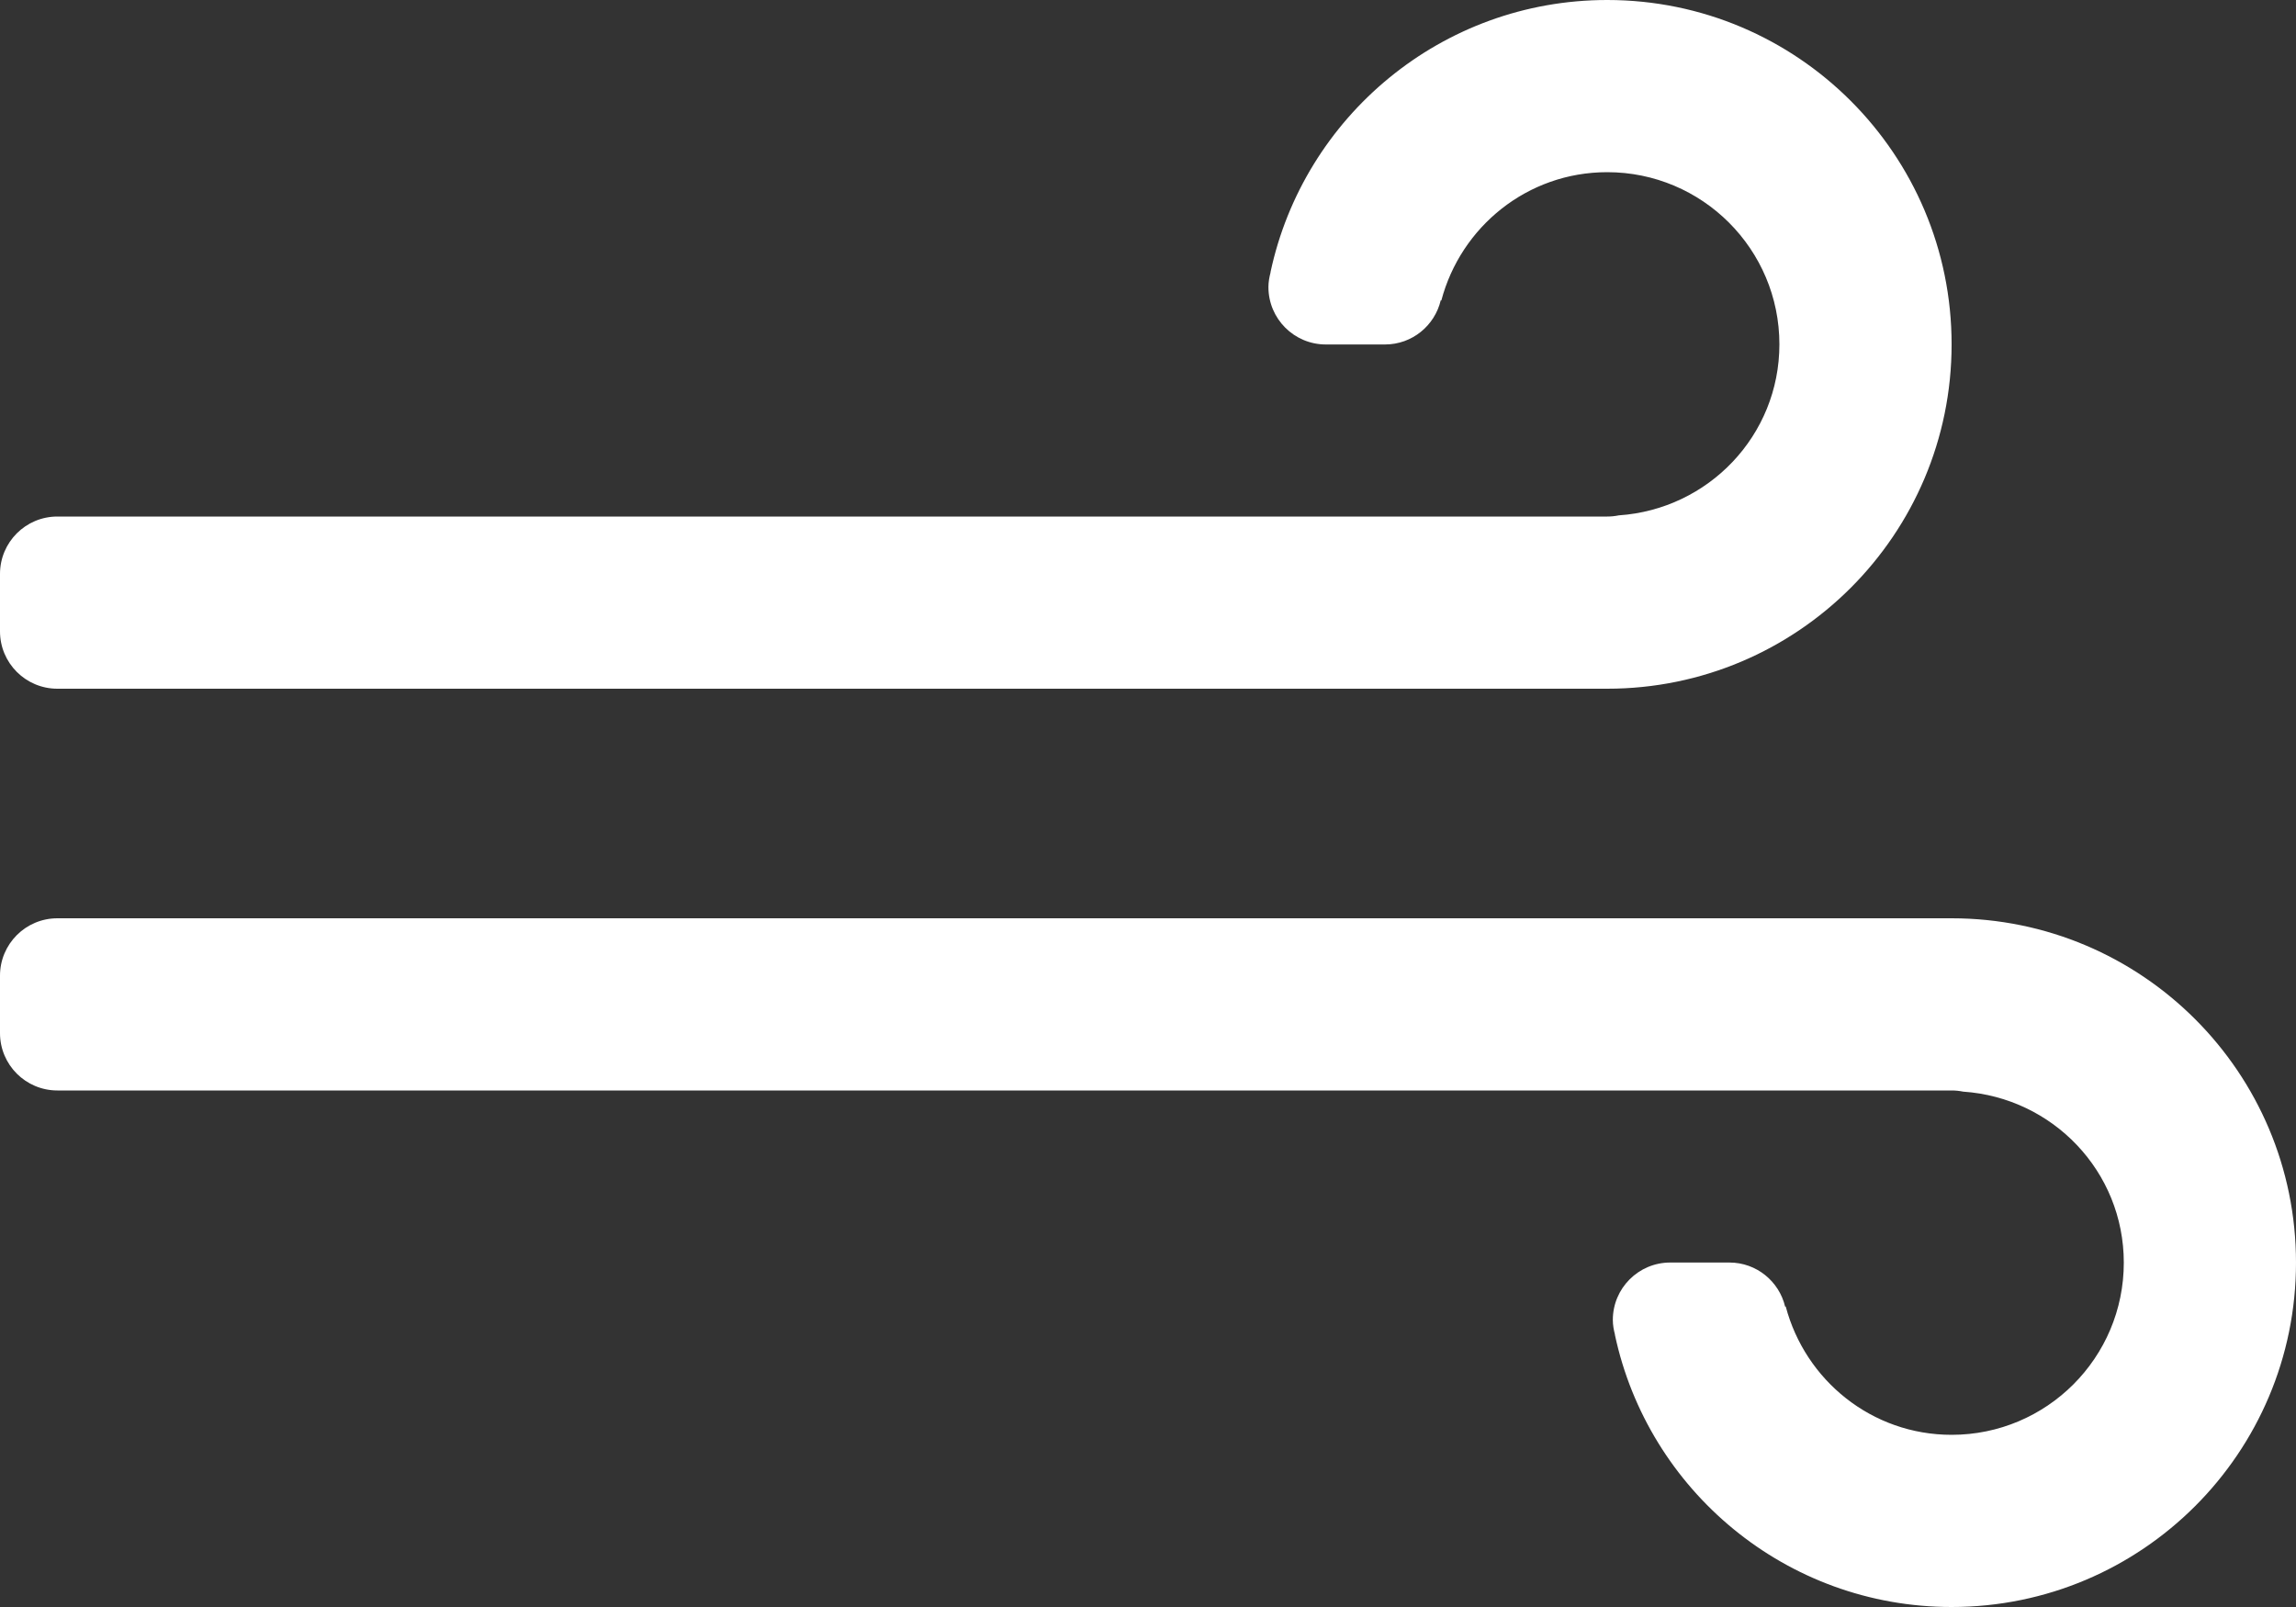 <svg xmlns="http://www.w3.org/2000/svg" xmlns:xlink="http://www.w3.org/1999/xlink" preserveAspectRatio="xMidYMid" width="80" height="56" viewBox="0 0 80 56">
  <rect x="0" y="0" width="80" height="56" fill="#333333" stroke="none"/>
  <defs>
    <style>
      .cls-1 {
        fill: #fff;
        fill-rule: evenodd;
      }
    </style>
  </defs>
  <path d="M68.000,56.000 C62.233,56.000 57.421,51.931 56.267,46.508 L56.271,46.508 C56.227,46.343 56.196,46.174 56.196,45.996 C56.196,44.892 57.092,43.996 58.196,43.996 L60.259,43.996 C61.203,43.996 61.990,44.653 62.200,45.533 L62.221,45.530 C62.901,48.098 65.218,50.000 68.000,50.000 C71.314,50.000 74.000,47.314 74.000,44.000 C74.000,40.824 71.525,38.252 68.403,38.041 C68.273,38.014 68.138,38.000 68.000,38.000 L57.618,38.000 L10.000,38.000 L2.000,38.000 C0.895,38.000 0.000,37.105 0.000,36.000 L0.000,34.000 C0.000,32.896 0.895,32.000 2.000,32.000 L68.000,32.000 C68.000,32.000 68.000,32.000 68.000,32.000 C74.627,32.000 80.000,37.373 80.000,44.000 C80.000,50.627 74.627,56.000 68.000,56.000 ZM56.000,24.000 C56.000,24.000 56.000,24.000 56.000,24.000 L2.000,24.000 C0.895,24.000 0.000,23.105 0.000,22.000 L0.000,20.000 C0.000,18.895 0.895,18.000 2.000,18.000 L10.000,18.000 L45.619,18.000 L56.000,18.000 C56.138,18.000 56.273,17.986 56.403,17.959 C59.525,17.748 62.000,15.176 62.000,12.000 C62.000,8.686 59.314,6.000 56.000,6.000 C53.218,6.000 50.901,7.902 50.221,10.470 L50.200,10.466 C49.990,11.347 49.203,12.004 48.259,12.004 L46.196,12.004 C45.092,12.004 44.196,11.108 44.196,10.004 C44.196,9.826 44.227,9.656 44.271,9.492 L44.267,9.492 C45.421,4.069 50.233,0.000 56.000,0.000 C62.627,0.000 68.000,5.373 68.000,12.000 C68.000,18.627 62.627,24.000 56.000,24.000 Z" class="cls-1"/>
</svg>
